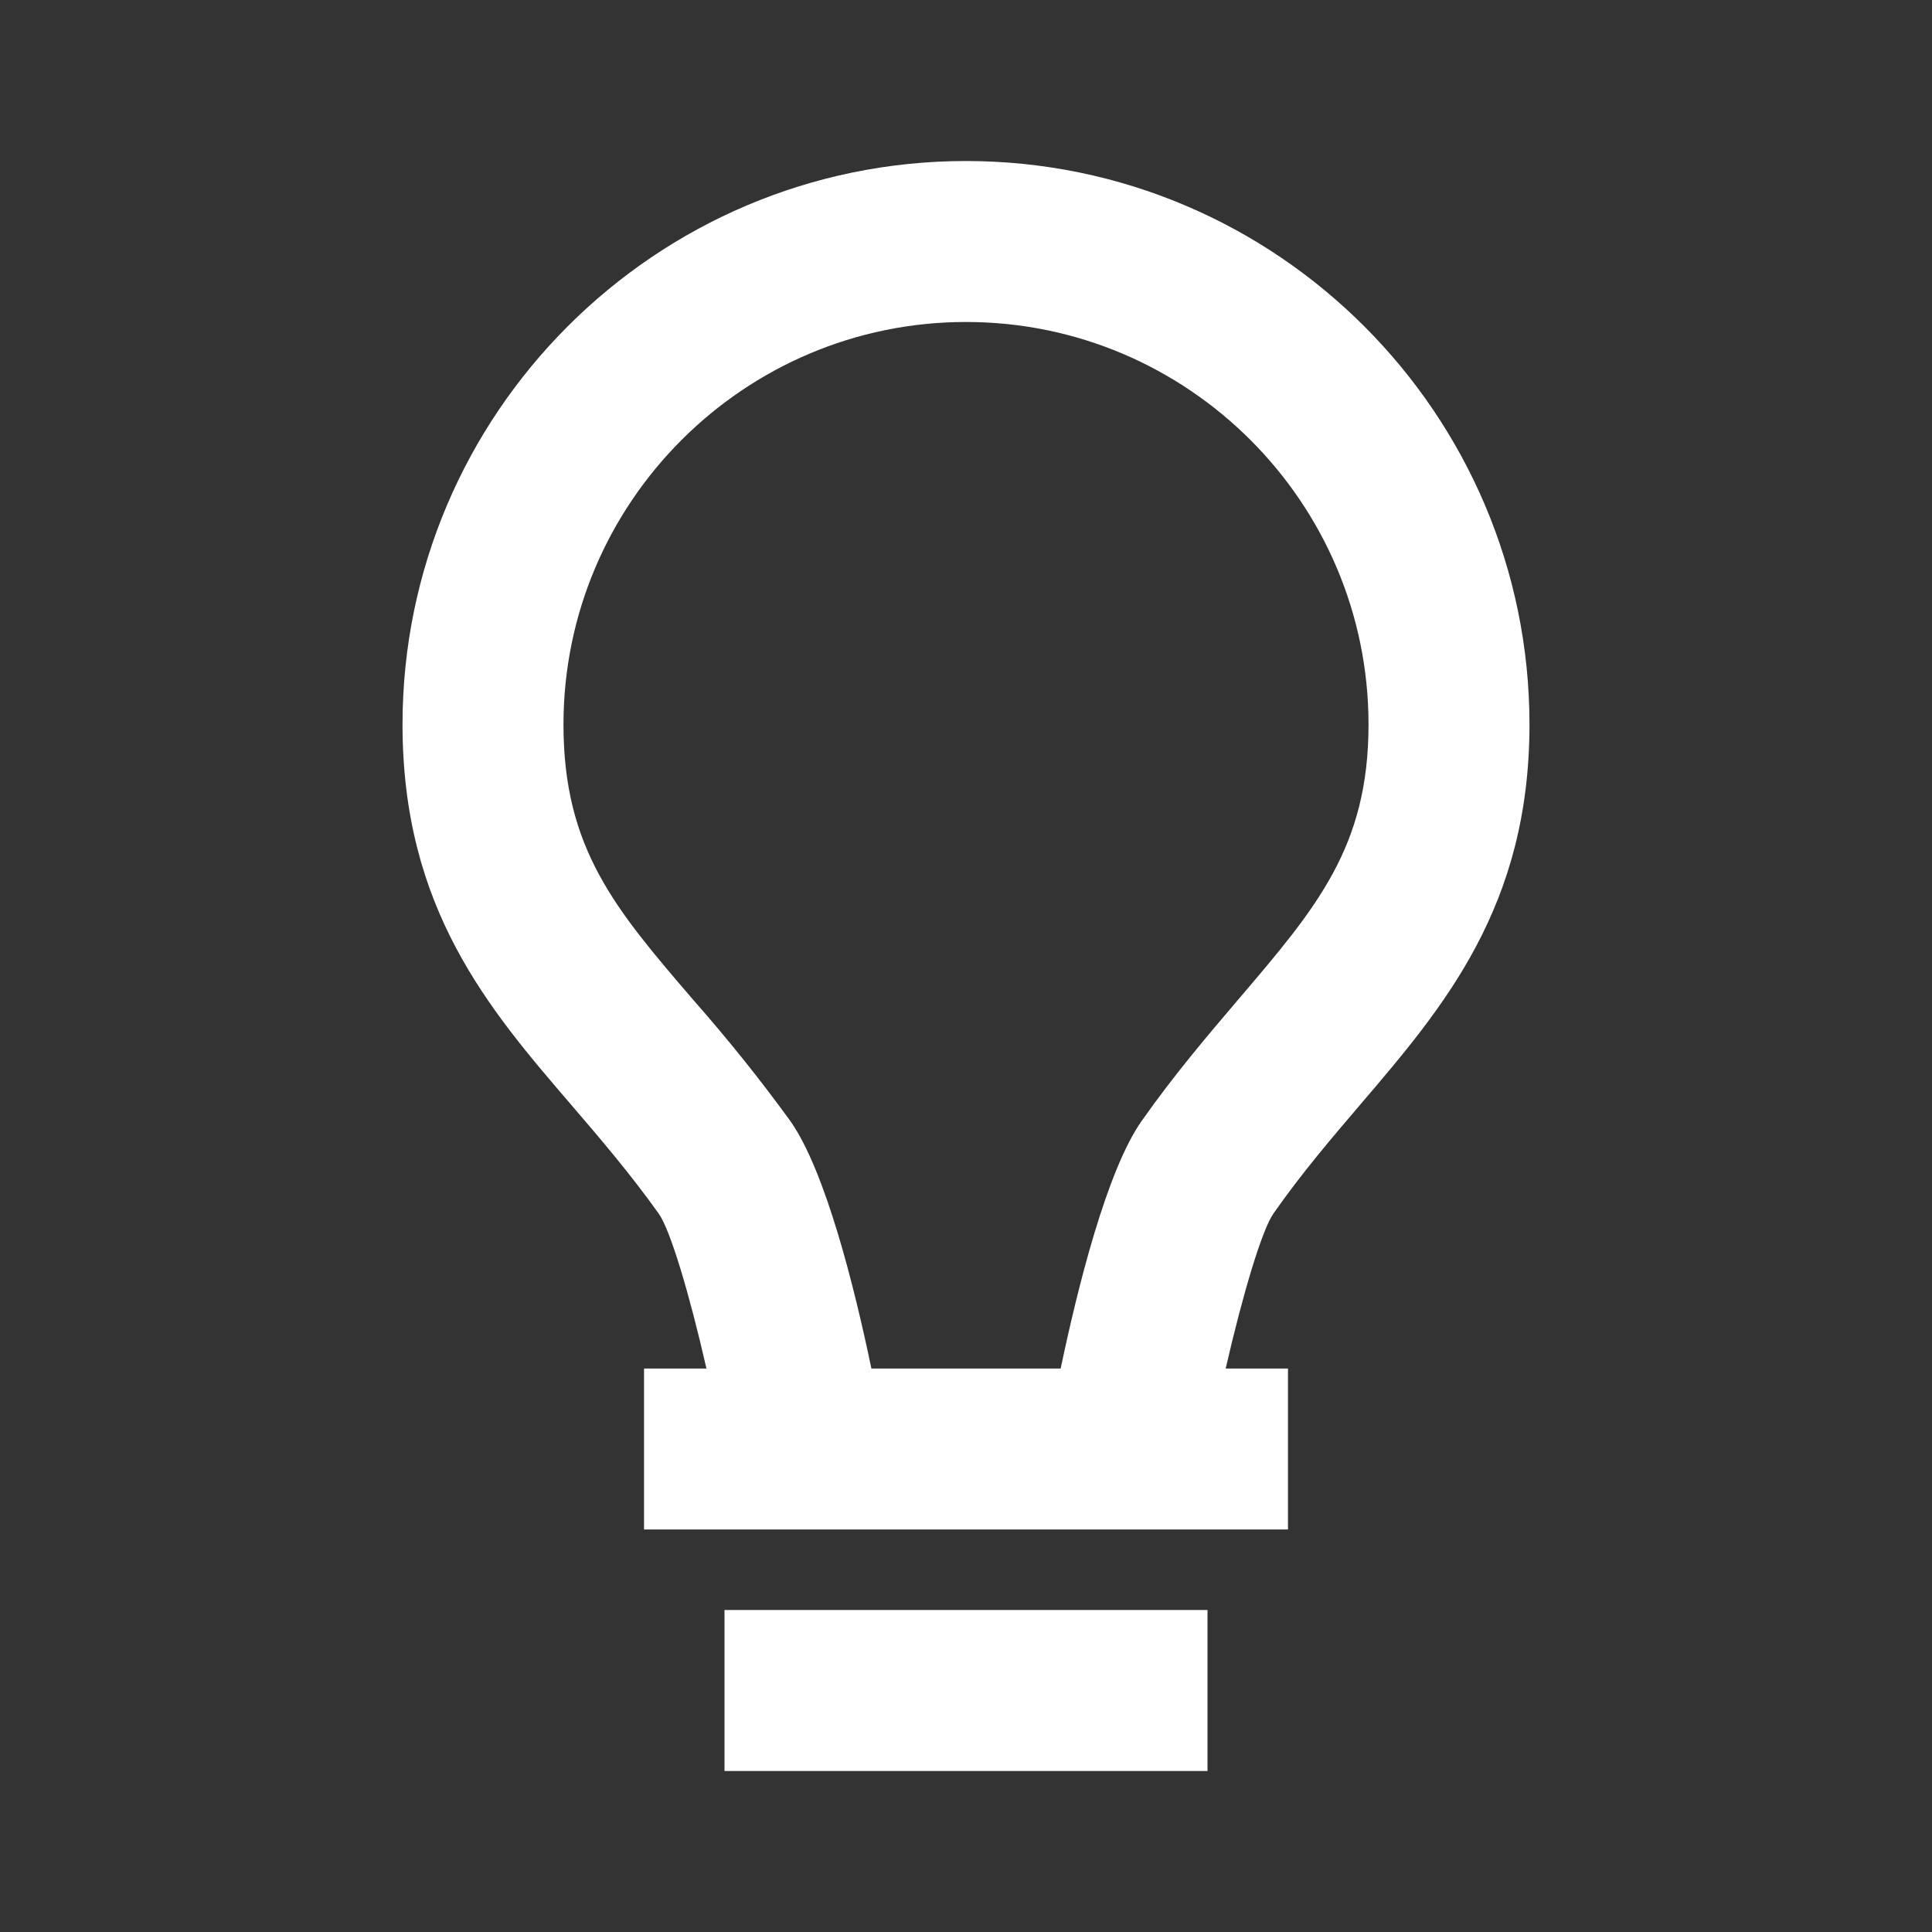 <svg width="32" height="32" viewBox="0 0 32 32" fill="none" xmlns="http://www.w3.org/2000/svg">
<rect x="0" y="0" width="32" height="32" fill="#333333" stroke="none"/>
<path d="M12 26.667H20V29.333H12V26.667ZM22.541 18.283C23.915 16.675 25.333 15.012 25.333 12C25.333 6.855 21.145 2.667 16 2.667C10.855 2.667 6.667 6.855 6.667 12C6.667 15.047 8.089 16.704 9.468 18.307C9.945 18.864 10.44 19.441 10.913 20.105C11.105 20.38 11.42 21.433 11.701 22.667H10.667V25.333H21.333V22.667H20.301C20.585 21.431 20.901 20.375 21.092 20.1C21.561 19.429 22.06 18.847 22.541 18.283ZM18.909 18.567C18.331 19.389 17.848 21.333 17.568 22.667H14.433C14.155 21.331 13.671 19.383 13.085 18.56C12.585 17.872 12.053 17.209 11.491 16.571C10.192 15.059 9.333 14.059 9.333 12C9.333 8.324 12.324 5.333 16 5.333C19.676 5.333 22.667 8.324 22.667 12C22.667 14.028 21.809 15.032 20.513 16.551C20.016 17.135 19.452 17.795 18.909 18.567Z" fill="white"/>
</svg>
